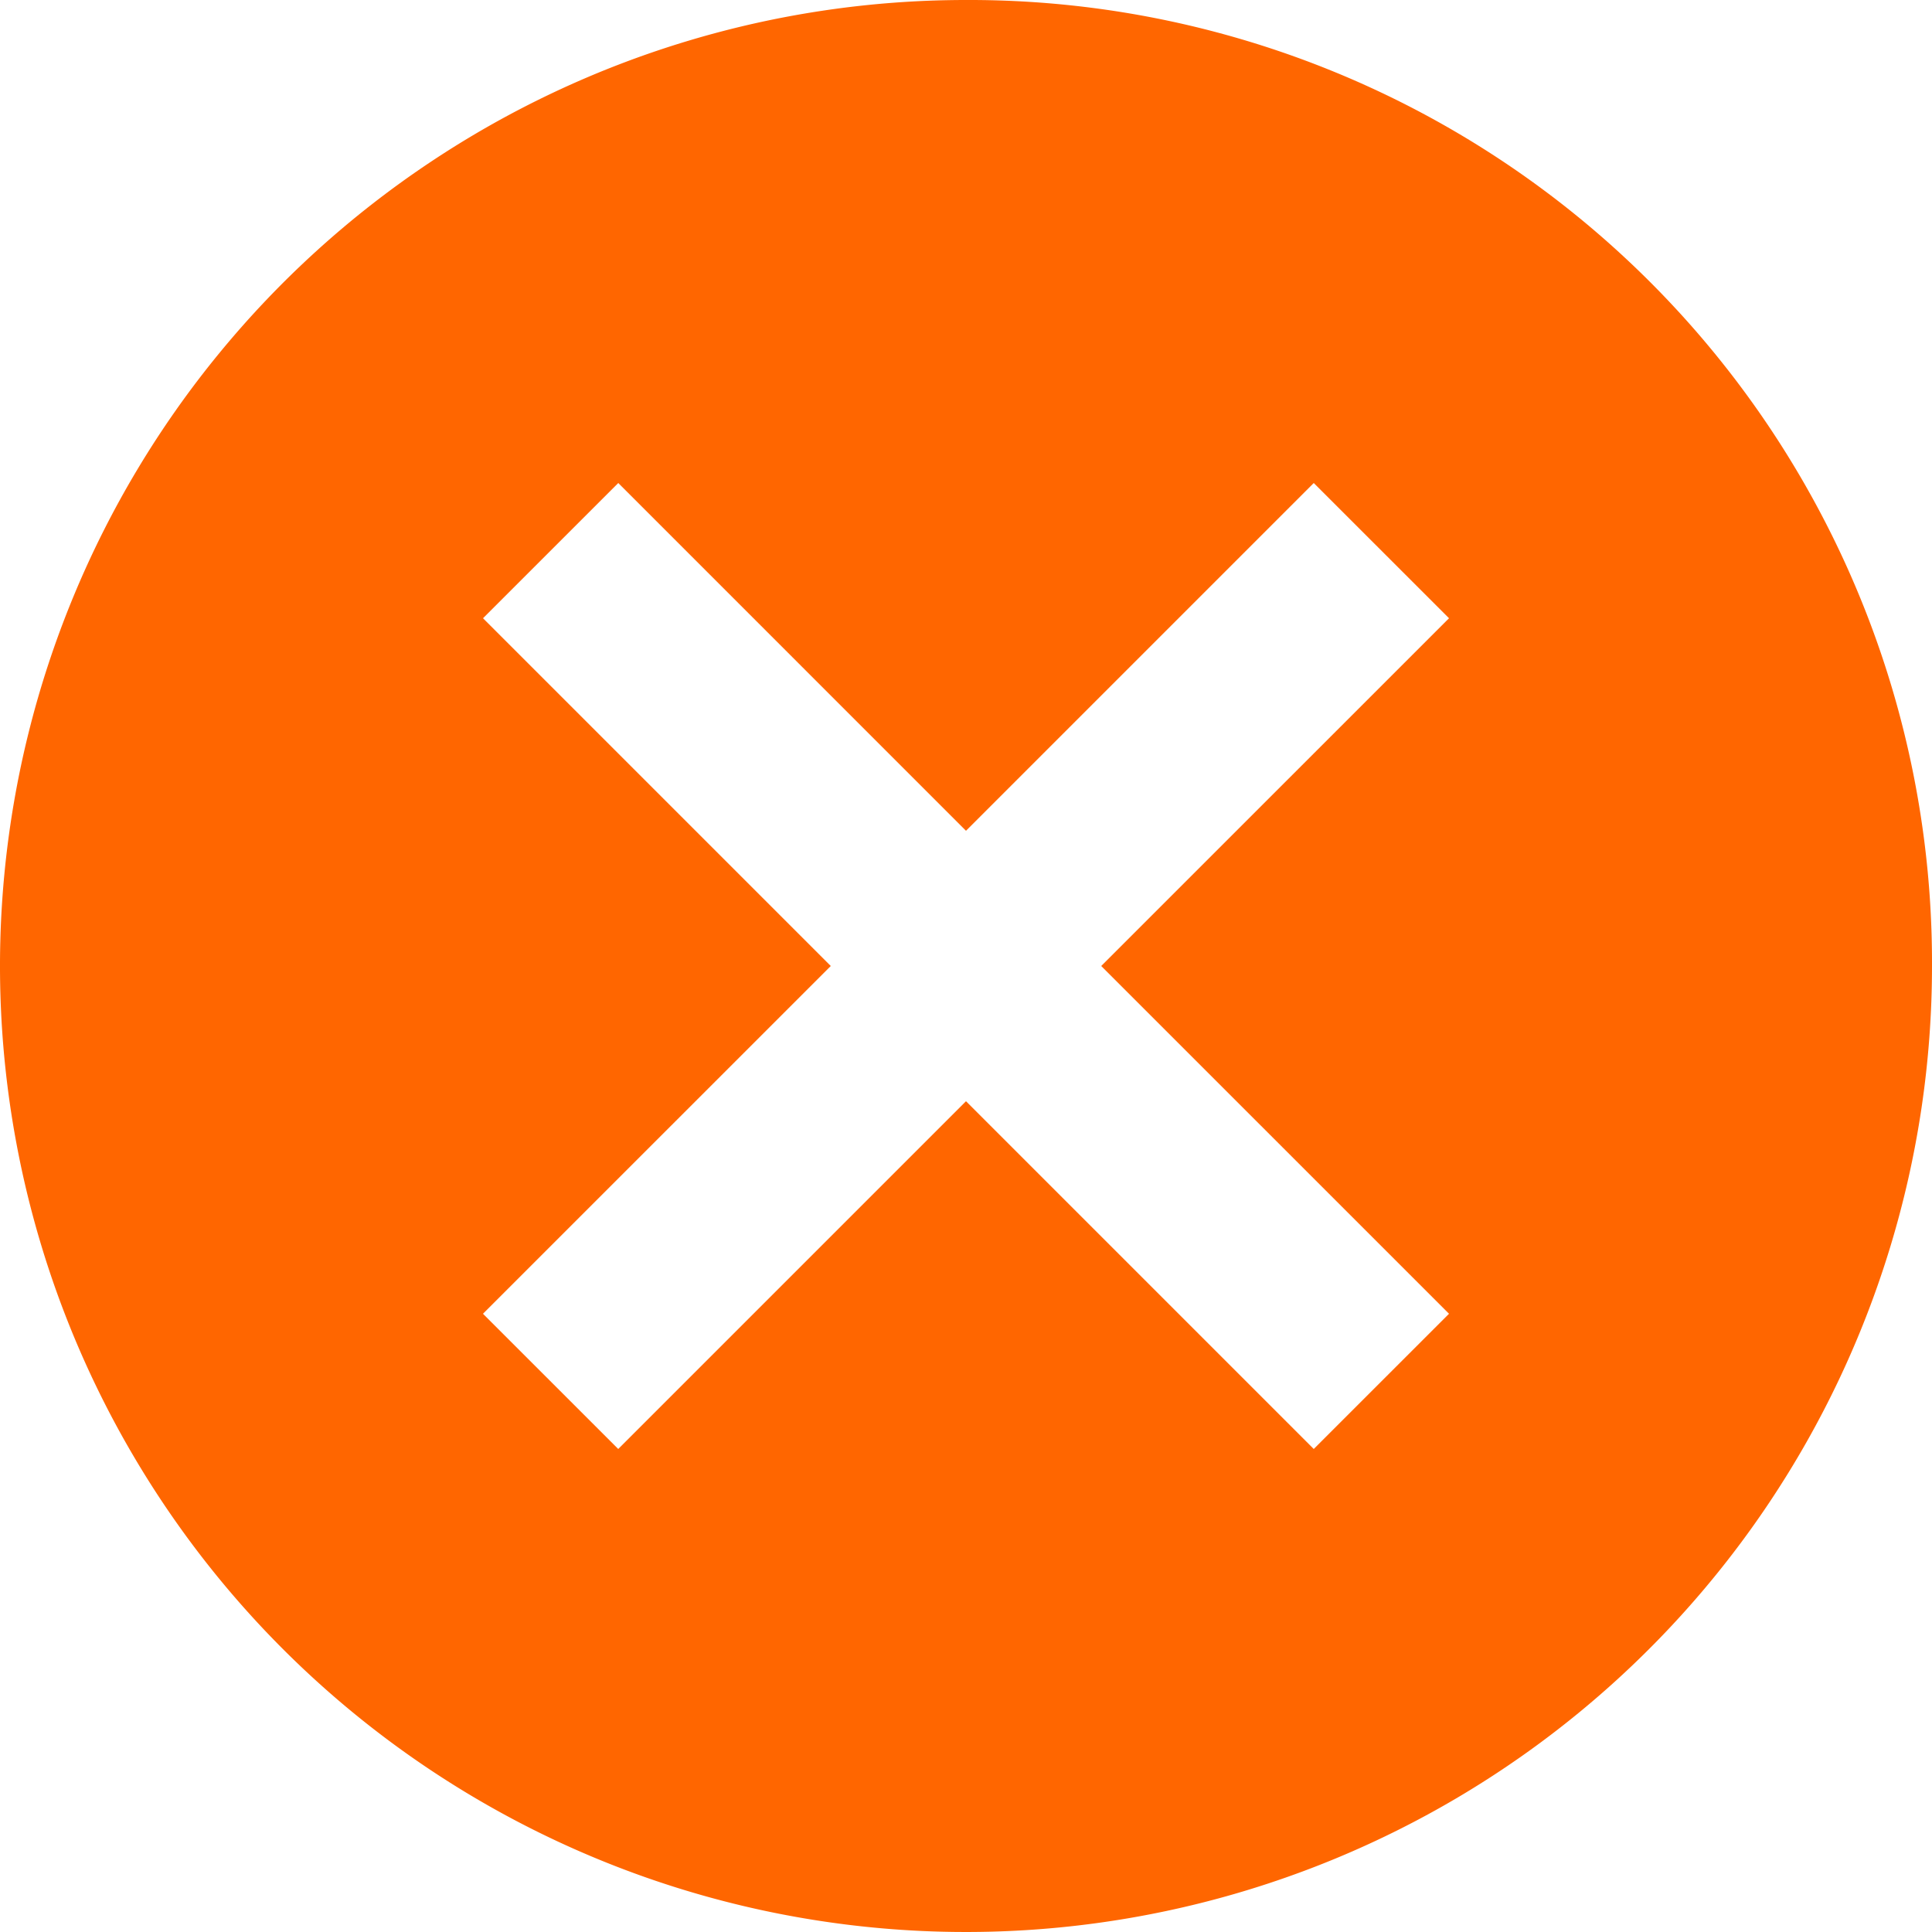 <svg xmlns="http://www.w3.org/2000/svg" width="53.25" height="53.25" viewBox="0 0 53.25 53.25"><path d="M30,3.375A26.625,26.625,0,1,0,56.625,30,26.533,26.533,0,0,0,30,3.375Zm13.313,36.21-3.728,3.727L30,33.727l-9.585,9.585-3.728-3.727L26.273,30l-9.585-9.585,3.728-3.727L30,26.273l9.585-9.585,3.728,3.727L33.727,30Z" transform="translate(-3.375 -3.375)" fill="#f60"/></svg>